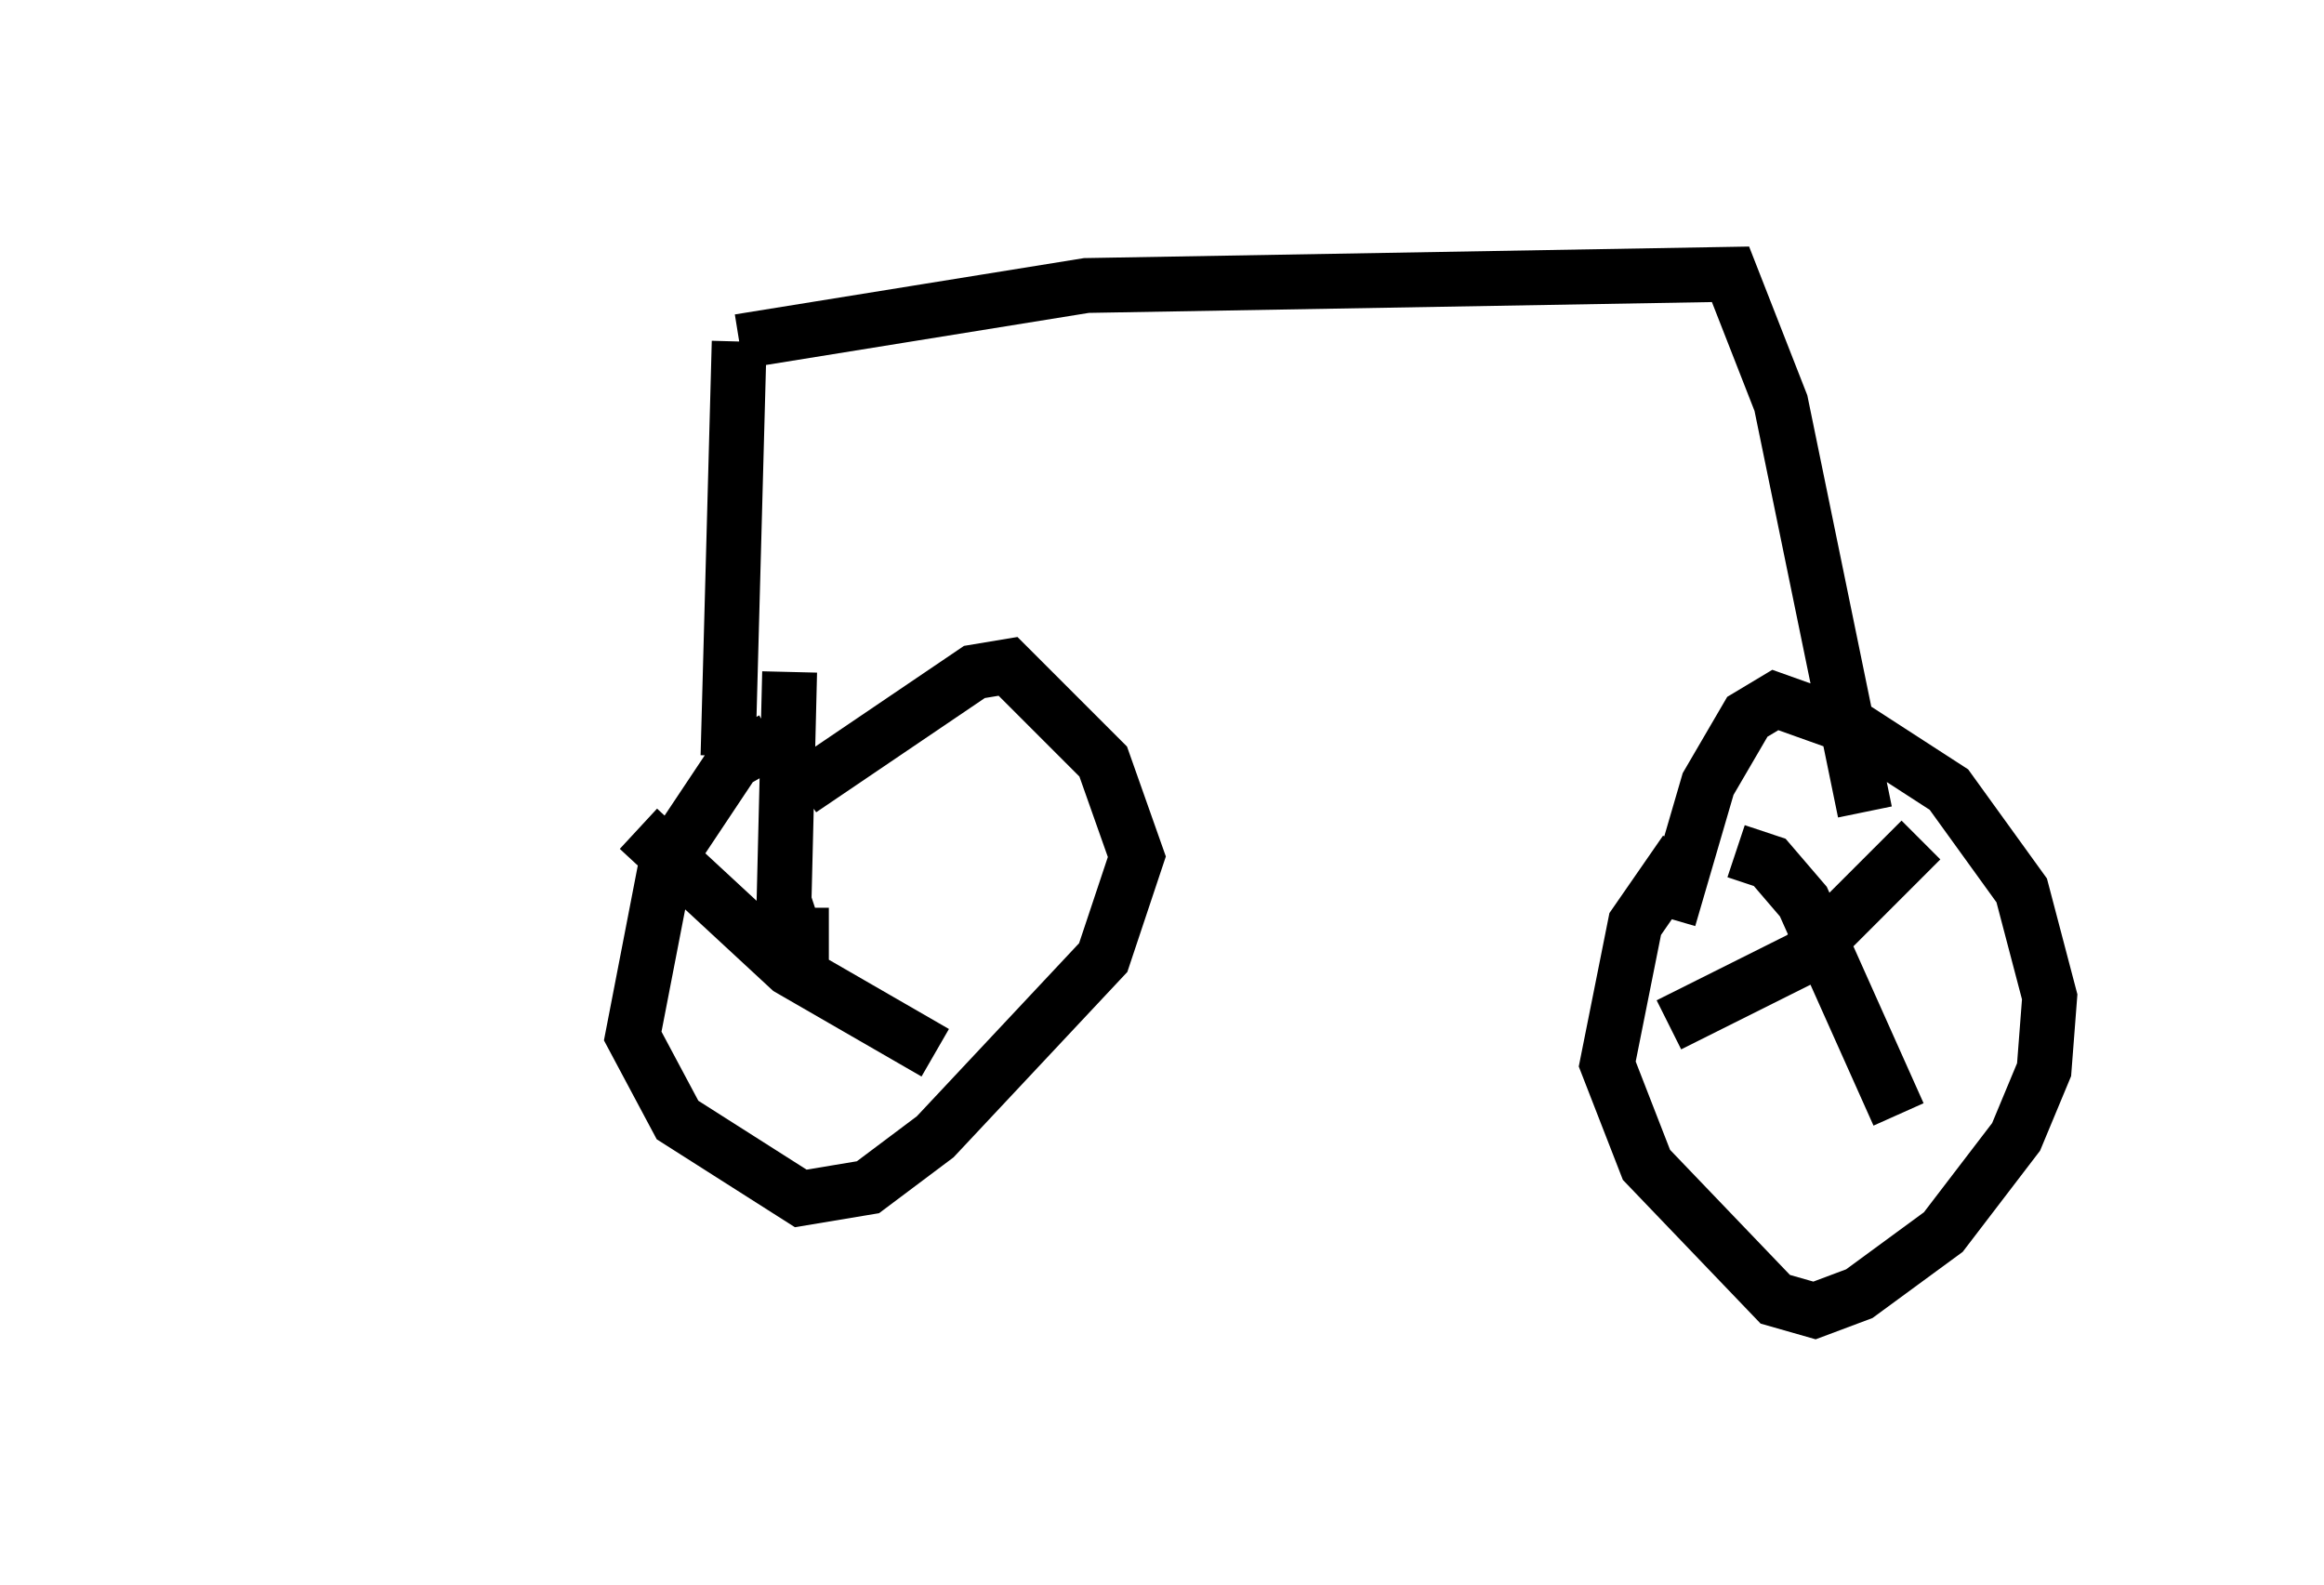 <?xml version="1.0" encoding="utf-8" ?>
<svg baseProfile="full" height="28.886" version="1.1" width="42.361" xmlns="http://www.w3.org/2000/svg" xmlns:ev="http://www.w3.org/2001/xml-events" xmlns:xlink="http://www.w3.org/1999/xlink"><defs /><rect fill="white" height="28.886" width="42.361" x="0" y="0" /><path d="M5, 7.246 m0.0, 0.0 m9.086, 6.227 l-0.715, 0.408 -1.225, 1.838 l-0.613, 3.165 0.817, 1.531 l2.246, 1.429 1.225, -0.204 l1.225, -0.919 3.063, -3.267 l0.613, -1.838 -0.613, -1.735 l-1.735, -1.735 -0.613, 0.102 l-3.165, 2.144 m16.129, 1.123 l-0.919, 1.327 -0.51, 2.552 l0.715, 1.838 2.348, 2.45 l0.715, 0.204 0.817, -0.306 l1.531, -1.123 1.327, -1.735 l0.51, -1.225 0.102, -1.327 l-0.51, -1.94 -1.327, -1.838 l-1.735, -1.123 -1.429, -0.51 l-0.51, 0.306 -0.715, 1.225 l-0.715, 2.45 m0.0, 1.94 l2.45, -1.225 2.144, -2.144 m-3.369, 0.204 l0.613, 0.204 0.613, 0.715 l1.735, 3.879 m-19.498, -3.267 l-0.613, 0.0 -0.204, -0.613 l0.102, -4.185 m-2.756, 2.858 l2.756, 2.552 2.654, 1.531 m-3.777, -5.41 l0.204, -7.554 m0.0, 0.0 l6.329, -1.021 11.74, -0.204 l0.919, 2.348 1.531, 7.452 " fill="none" stroke="black" stroke-width="1" /></svg>